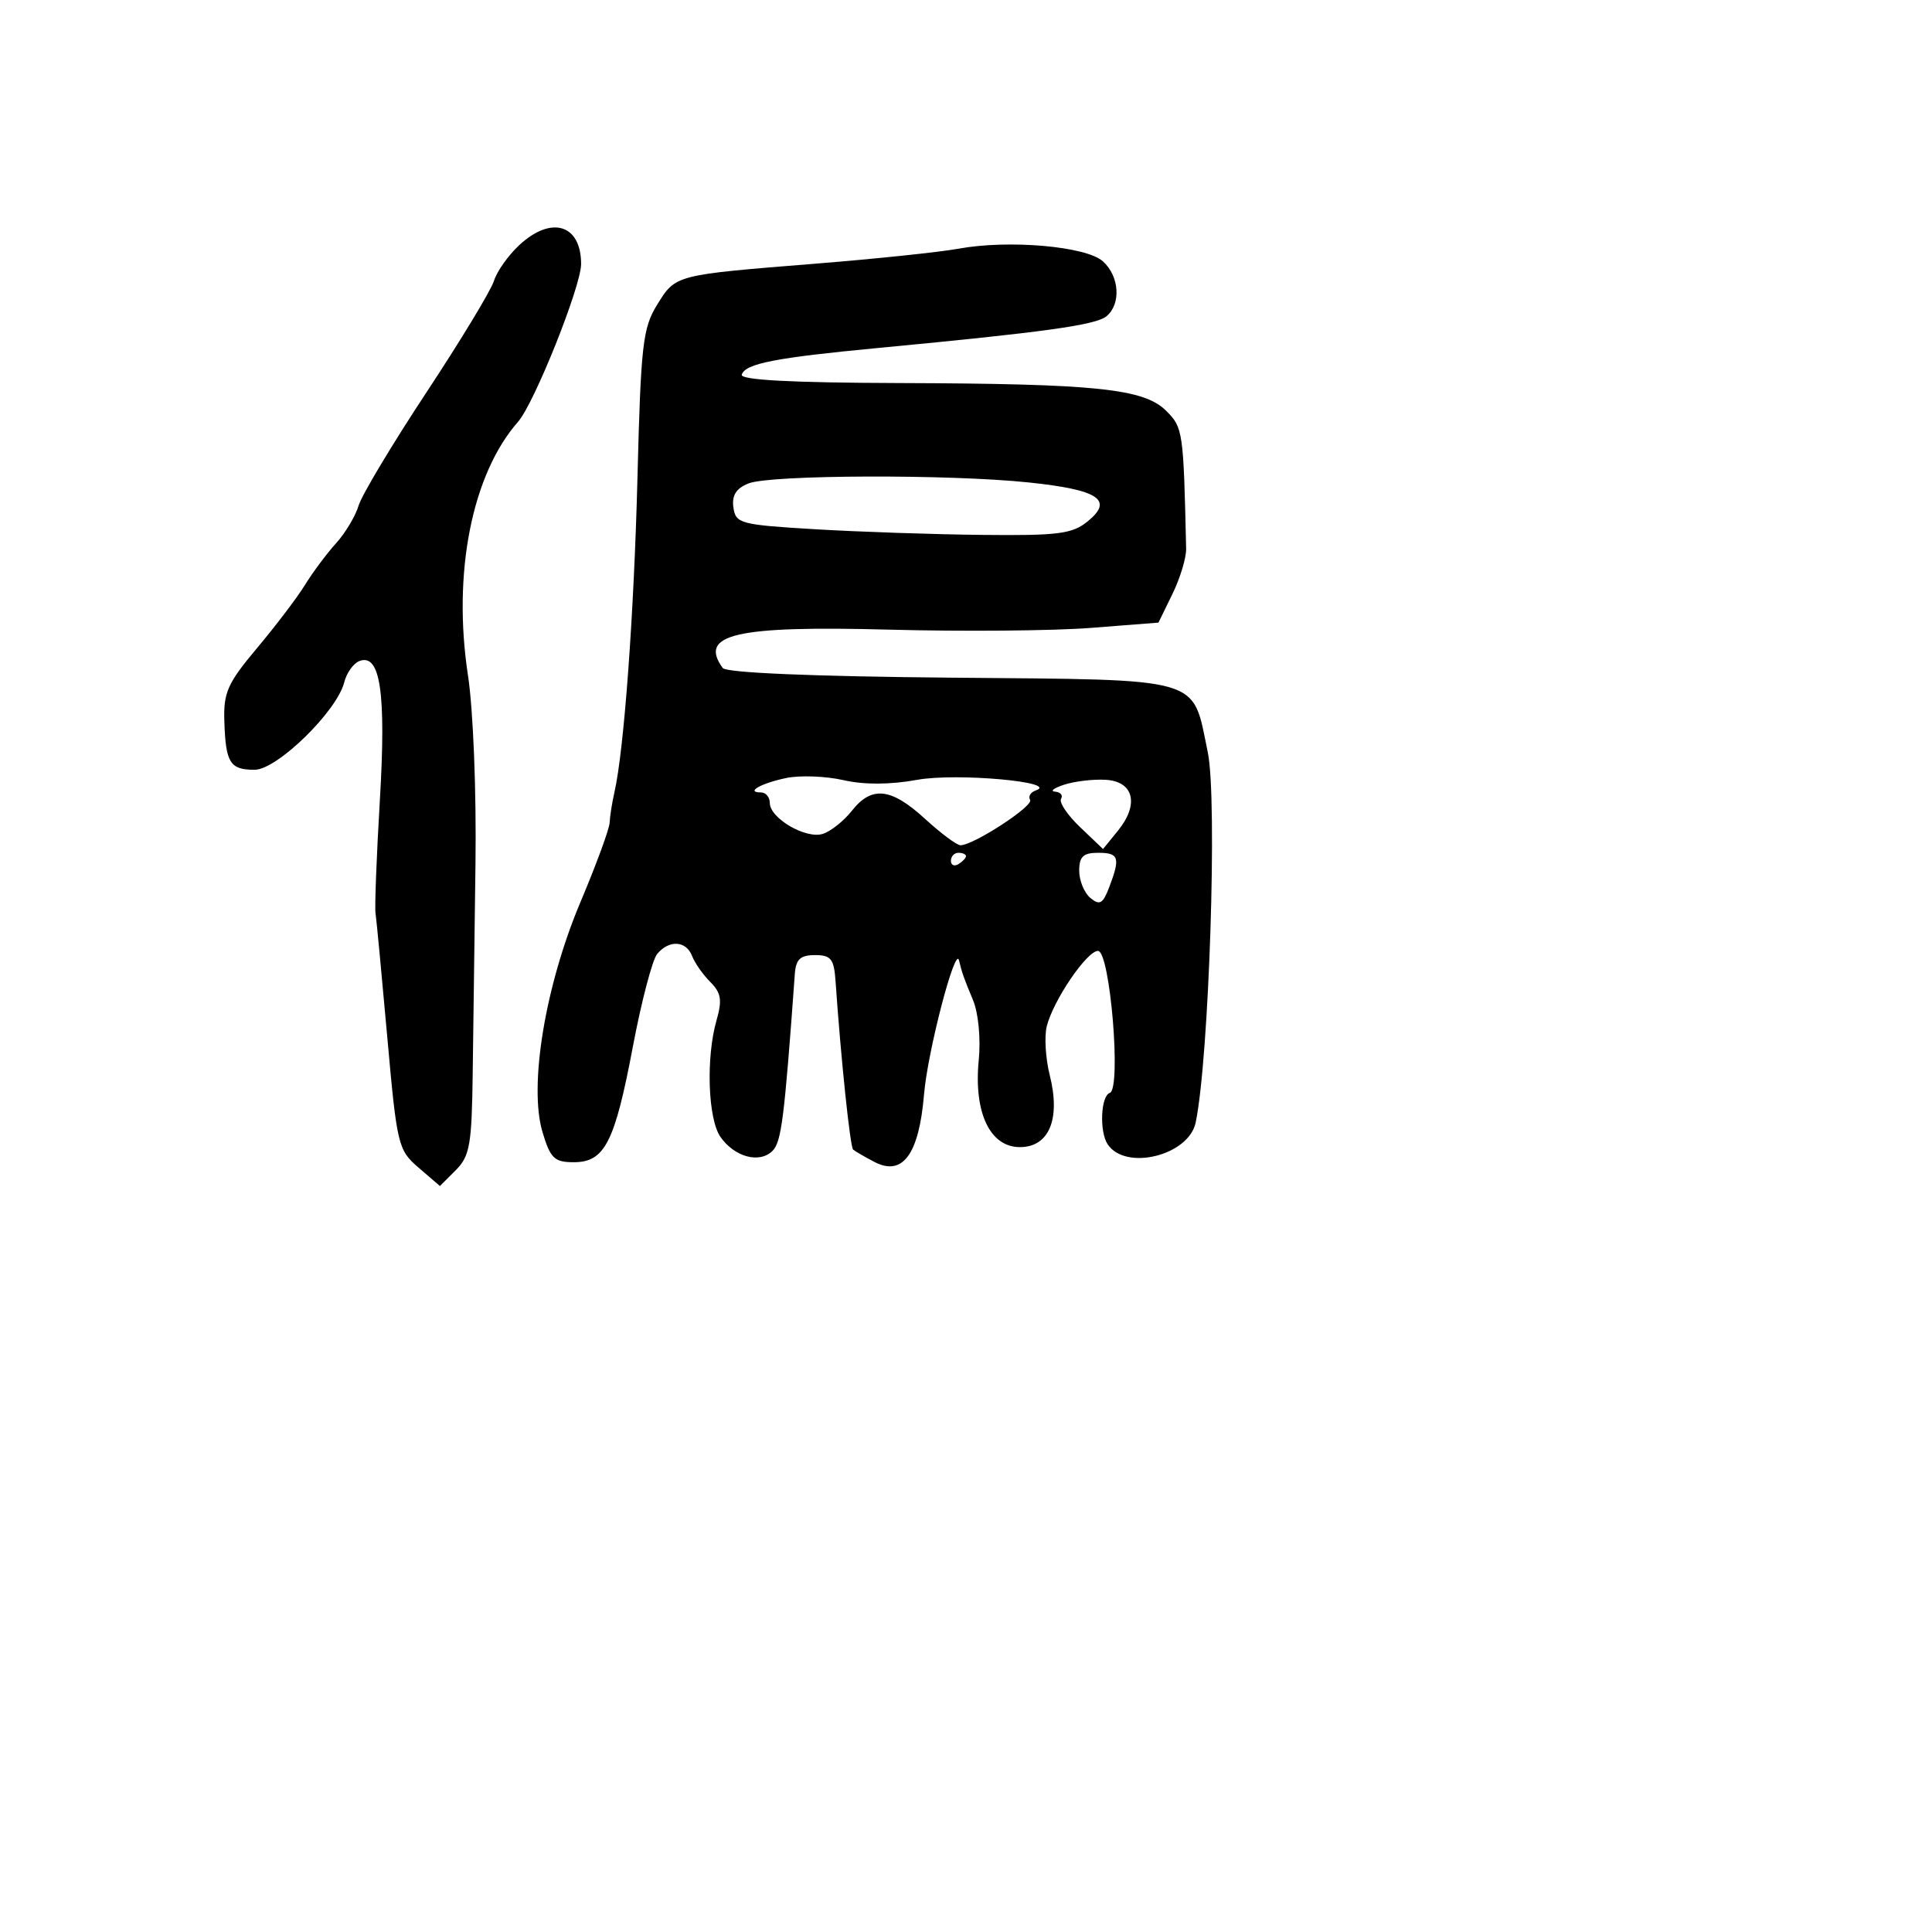 <svg xmlns="http://www.w3.org/2000/svg" width="256" height="256" viewBox="0 0 256 256" version="1.1">
	<path d="M 68.817 32.469 C 67.353 33.827, 65.838 35.964, 65.451 37.219 C 65.064 38.473, 61.036 45.125, 56.500 52 C 51.964 58.875, 47.920 65.625, 47.514 67 C 47.108 68.375, 45.759 70.625, 44.517 72 C 43.275 73.375, 41.429 75.850, 40.415 77.500 C 39.401 79.150, 36.549 82.908, 34.077 85.852 C 30.146 90.533, 29.601 91.753, 29.727 95.592 C 29.906 101.096, 30.472 102, 33.739 102 C 36.710 102, 44.648 94.251, 45.612 90.410 C 45.925 89.164, 46.829 87.896, 47.622 87.591 C 50.400 86.526, 51.176 91.793, 50.335 105.993 C 49.895 113.422, 49.636 120.175, 49.759 121 C 49.883 121.825, 50.583 129.204, 51.314 137.398 C 52.597 151.769, 52.744 152.383, 55.467 154.725 L 58.290 157.154 60.395 155.049 C 62.253 153.191, 62.516 151.683, 62.636 142.222 C 62.711 136.325, 62.876 123.850, 63.003 114.500 C 63.133 104.860, 62.704 94.039, 62.011 89.507 C 59.940 75.958, 62.527 62.851, 68.646 55.886 C 70.800 53.434, 77 37.924, 77 34.988 C 77 29.735, 73.070 28.525, 68.817 32.469 M 127 32.955 C 124.525 33.409, 115.975 34.303, 108 34.943 C 89.365 36.438, 89.539 36.392, 87.064 40.396 C 85.174 43.455, 84.914 45.731, 84.472 63.148 C 84.009 81.385, 82.692 99.395, 81.411 105 C 81.097 106.375, 80.814 108.175, 80.782 109 C 80.751 109.825, 79.015 114.550, 76.926 119.500 C 72.239 130.601, 70.047 143.875, 71.886 150.015 C 72.926 153.486, 73.459 154, 76.017 154 C 80.127 154, 81.454 151.404, 83.865 138.653 C 84.993 132.688, 86.440 127.175, 87.080 126.403 C 88.658 124.502, 90.922 124.634, 91.705 126.674 C 92.058 127.594, 93.145 129.145, 94.119 130.119 C 95.556 131.556, 95.712 132.516, 94.946 135.189 C 93.526 140.139, 93.802 148.272, 95.469 150.653 C 97.342 153.326, 100.650 154.208, 102.366 152.491 C 103.544 151.313, 103.931 148.242, 105.321 129.028 C 105.460 127.108, 106.056 126.555, 107.989 126.555 C 110.116 126.556, 110.512 127.059, 110.716 130.028 C 111.417 140.210, 112.645 151.972, 113.044 152.326 C 113.295 152.547, 114.567 153.285, 115.872 153.965 C 119.610 155.913, 121.774 152.960, 122.441 145 C 122.919 139.309, 126.590 125.233, 127.071 127.250 C 127.466 128.905, 127.718 129.620, 128.922 132.500 C 129.646 134.233, 129.969 137.611, 129.687 140.500 C 129.011 147.429, 131.178 152, 135.139 152 C 139.010 152, 140.559 148.278, 139.100 142.483 C 138.538 140.249, 138.361 137.314, 138.707 135.960 C 139.592 132.506, 144.022 126, 145.489 126 C 147.094 126, 148.614 144.295, 147.053 144.816 C 145.856 145.215, 145.656 149.931, 146.765 151.615 C 149.124 155.196, 157.522 153.121, 158.435 148.732 C 160.210 140.204, 161.331 105.912, 160.039 99.687 C 157.935 89.552, 159.827 90.102, 126 89.794 C 107.546 89.626, 96.225 89.147, 95.765 88.513 C 92.514 84.030, 97.475 82.888, 117.840 83.432 C 127.553 83.691, 139.550 83.588, 144.500 83.202 L 153.500 82.500 155.359 78.694 C 156.382 76.600, 157.196 73.900, 157.169 72.694 C 156.820 57.142, 156.751 56.660, 154.538 54.447 C 151.585 51.494, 145.282 50.839, 119.050 50.756 C 104.792 50.711, 98.050 50.349, 98.286 49.641 C 98.778 48.167, 102.712 47.401, 116.500 46.094 C 138.390 44.019, 145.209 43.071, 146.612 41.907 C 148.571 40.282, 148.335 36.613, 146.145 34.631 C 143.934 32.630, 133.669 31.732, 127 32.955 M 99.180 64.057 C 97.536 64.716, 96.953 65.645, 97.180 67.244 C 97.482 69.375, 98.084 69.535, 108 70.127 C 113.775 70.473, 123.738 70.810, 130.139 70.877 C 140.265 70.984, 142.085 70.749, 144.139 69.071 C 147.606 66.238, 145.570 64.898, 136.324 63.928 C 125.770 62.822, 102.056 62.904, 99.180 64.057 M 104.199 103.087 C 100.850 103.778, 98.701 105, 100.833 105 C 101.475 105, 102 105.623, 102 106.385 C 102 108.417, 106.769 111.208, 109.019 110.494 C 110.080 110.157, 111.812 108.783, 112.868 107.441 C 115.499 104.097, 118.069 104.377, 122.570 108.500 C 124.671 110.425, 126.785 112, 127.267 112 C 128.995 112, 136.990 106.793, 136.494 105.990 C 136.215 105.540, 136.553 104.977, 137.244 104.740 C 140.494 103.624, 126.742 102.387, 121.549 103.329 C 117.924 103.986, 114.518 104, 111.747 103.370 C 109.411 102.839, 106.015 102.712, 104.199 103.087 M 141 103.977 C 139.625 104.430, 139.089 104.845, 139.809 104.900 C 140.529 104.955, 140.882 105.381, 140.595 105.847 C 140.307 106.313, 141.440 108, 143.114 109.597 L 146.157 112.500 148.126 110.081 C 150.975 106.580, 150.244 103.543, 146.500 103.327 C 144.850 103.232, 142.375 103.525, 141 103.977 M 126 114.059 C 126 114.641, 126.450 114.840, 127 114.500 C 127.550 114.160, 128 113.684, 128 113.441 C 128 113.198, 127.550 113, 127 113 C 126.450 113, 126 113.477, 126 114.059 M 143 115.378 C 143 116.685, 143.668 118.309, 144.483 118.986 C 145.714 120.008, 146.140 119.762, 146.983 117.544 C 148.473 113.625, 148.269 113, 145.500 113 C 143.534 113, 143 113.508, 143 115.378" stroke="none" fill="black" fill-rule="evenodd"/>
</svg>